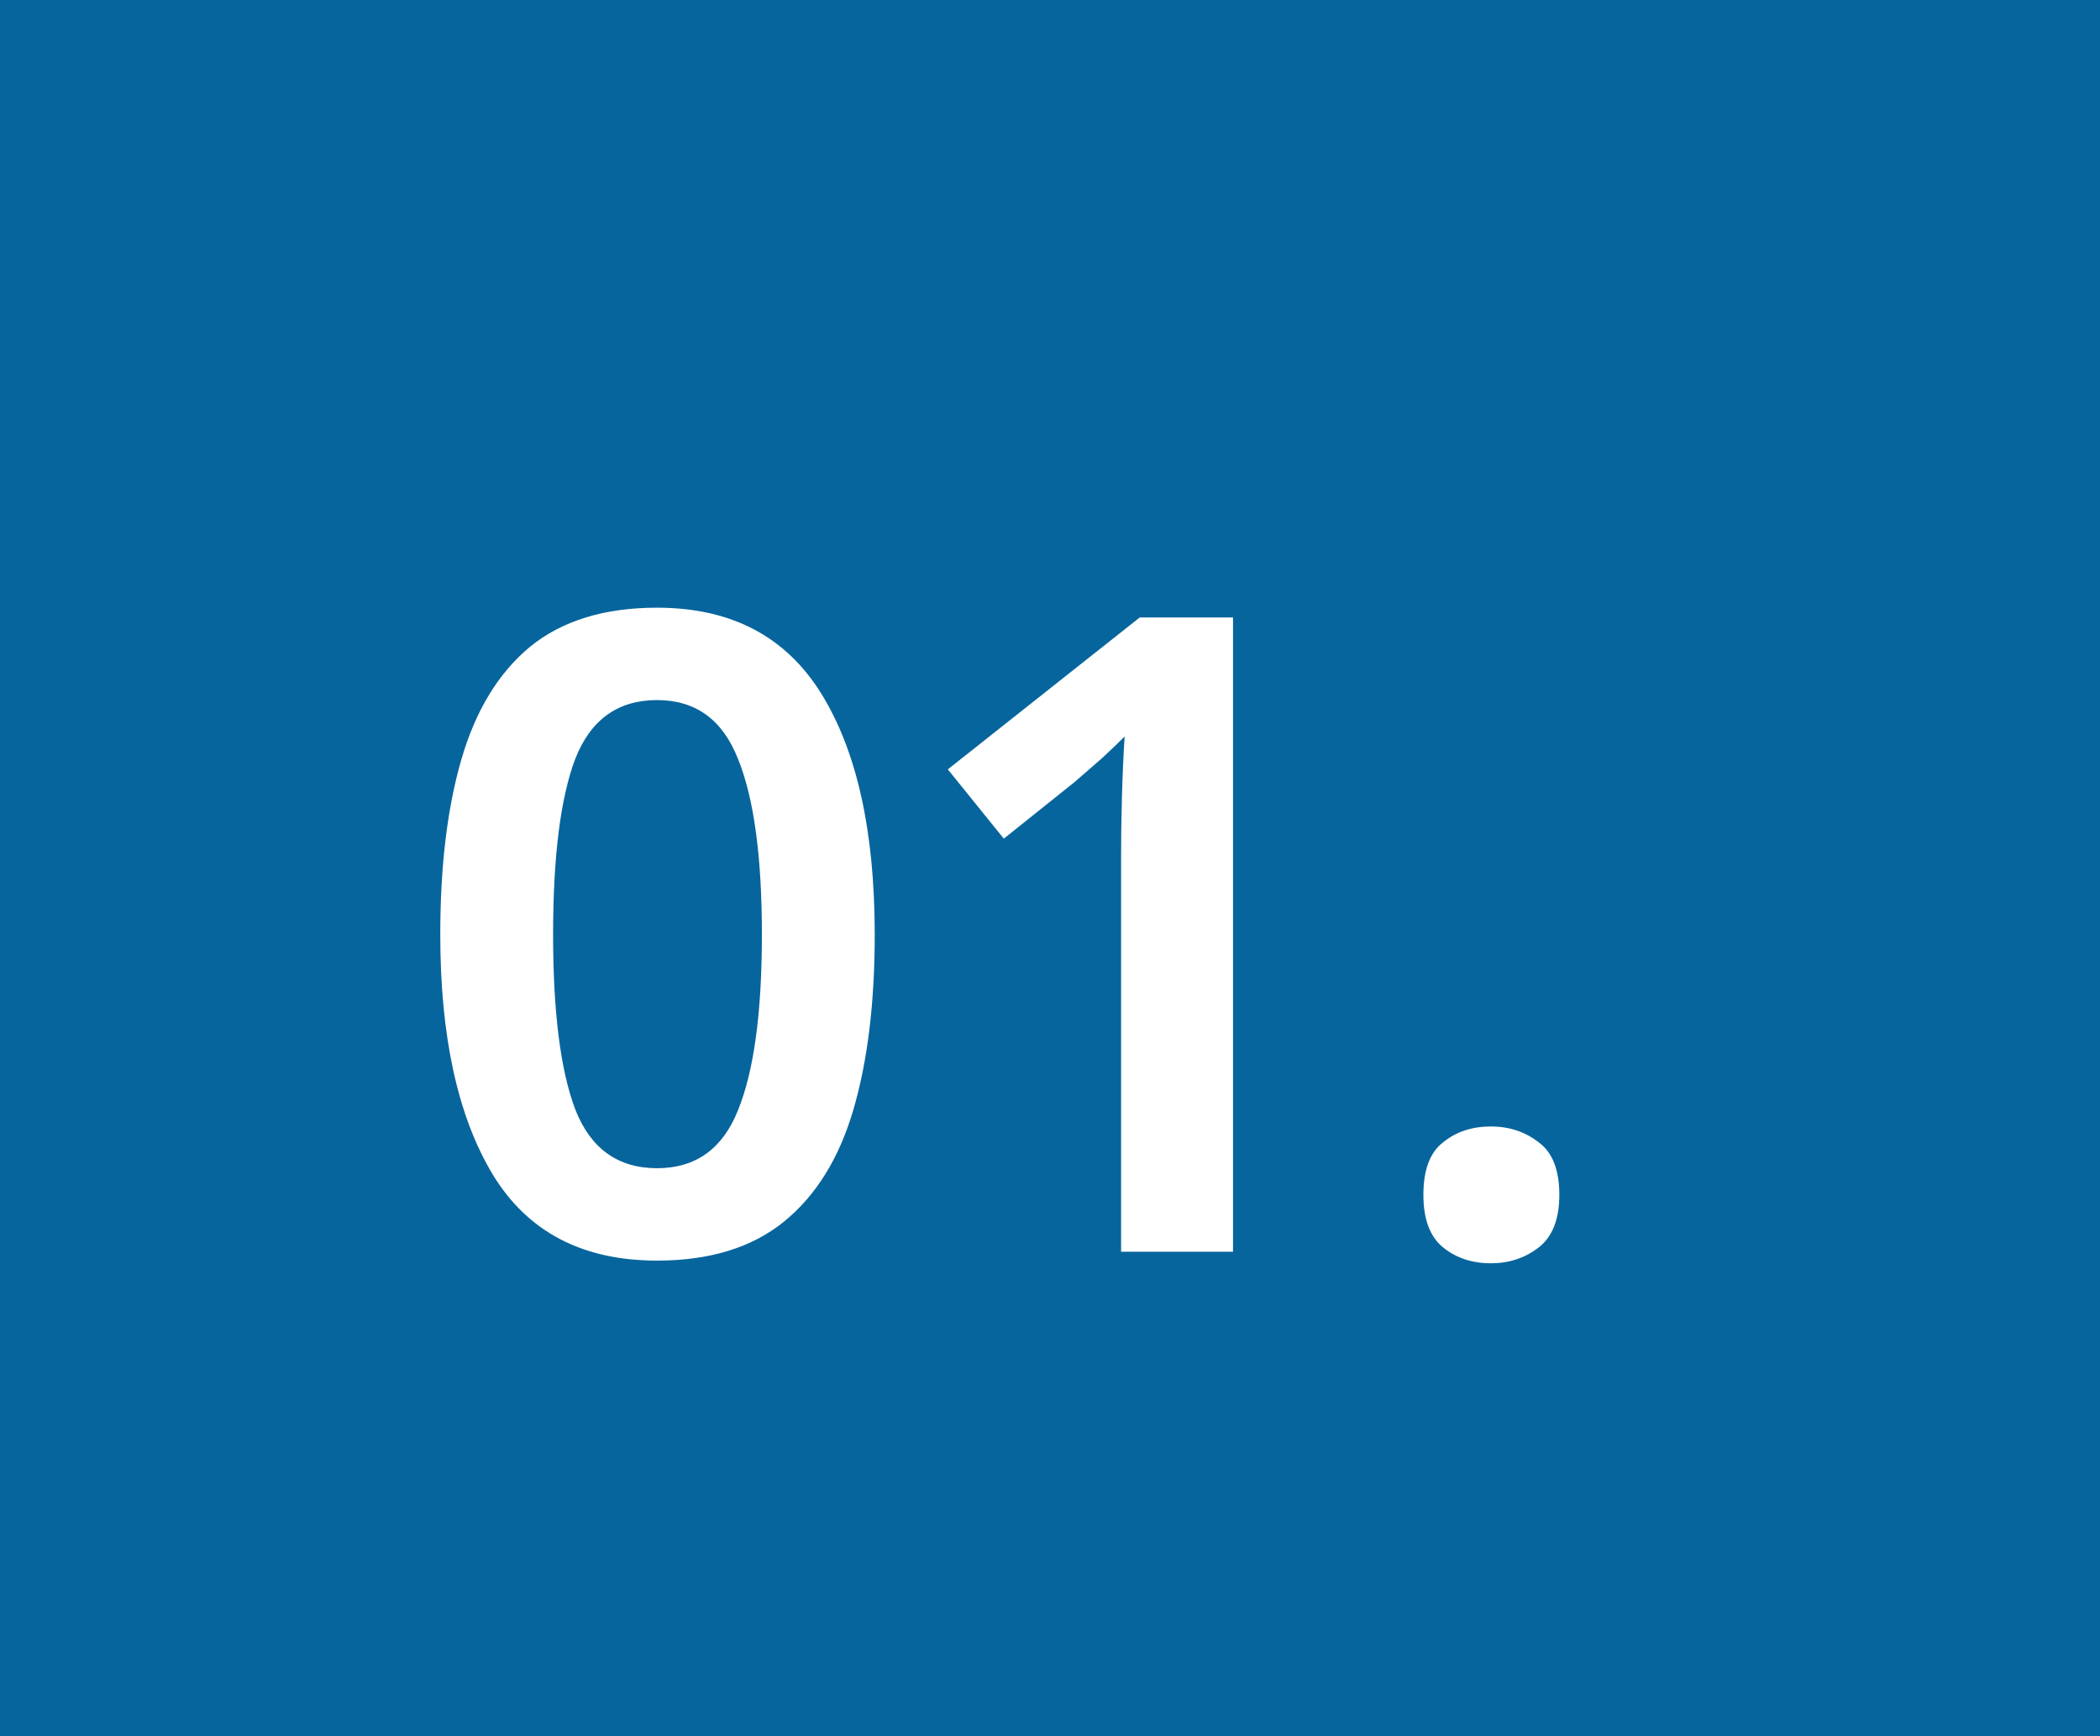 <svg width="52" height="43" viewBox="0 0 52 43" fill="none" xmlns="http://www.w3.org/2000/svg">
<rect width="52" height="43" fill="#07659D"/>
<path d="M21.66 23.146C21.66 24.833 21.484 26.277 21.132 27.48C20.78 28.683 20.208 29.607 19.416 30.252C18.624 30.897 17.575 31.22 16.27 31.22C14.422 31.22 13.065 30.509 12.2 29.086C11.335 27.649 10.902 25.669 10.902 23.146C10.902 21.445 11.078 19.993 11.43 18.79C11.782 17.587 12.347 16.663 13.124 16.018C13.916 15.373 14.965 15.05 16.27 15.05C18.103 15.05 19.46 15.761 20.34 17.184C21.22 18.607 21.66 20.594 21.66 23.146ZM13.696 23.146C13.696 25.067 13.879 26.512 14.246 27.48C14.627 28.448 15.302 28.932 16.27 28.932C17.223 28.932 17.891 28.455 18.272 27.502C18.668 26.534 18.866 25.082 18.866 23.146C18.866 21.21 18.668 19.758 18.272 18.79C17.891 17.822 17.223 17.338 16.27 17.338C15.302 17.338 14.627 17.822 14.246 18.79C13.879 19.758 13.696 21.21 13.696 23.146ZM30.532 31H27.76V21.21C27.76 20.741 27.767 20.242 27.782 19.714C27.797 19.186 27.819 18.695 27.848 18.24C27.701 18.387 27.518 18.563 27.298 18.768C27.078 18.959 26.851 19.157 26.616 19.362L24.856 20.77L23.47 19.054L28.222 15.292H30.532V31ZM35.246 29.592C35.246 28.976 35.407 28.543 35.73 28.294C36.052 28.03 36.448 27.898 36.918 27.898C37.372 27.898 37.768 28.03 38.106 28.294C38.443 28.543 38.612 28.976 38.612 29.592C38.612 30.193 38.443 30.626 38.106 30.89C37.768 31.154 37.372 31.286 36.918 31.286C36.448 31.286 36.052 31.154 35.73 30.89C35.407 30.626 35.246 30.193 35.246 29.592Z" fill="white"/>
</svg>
